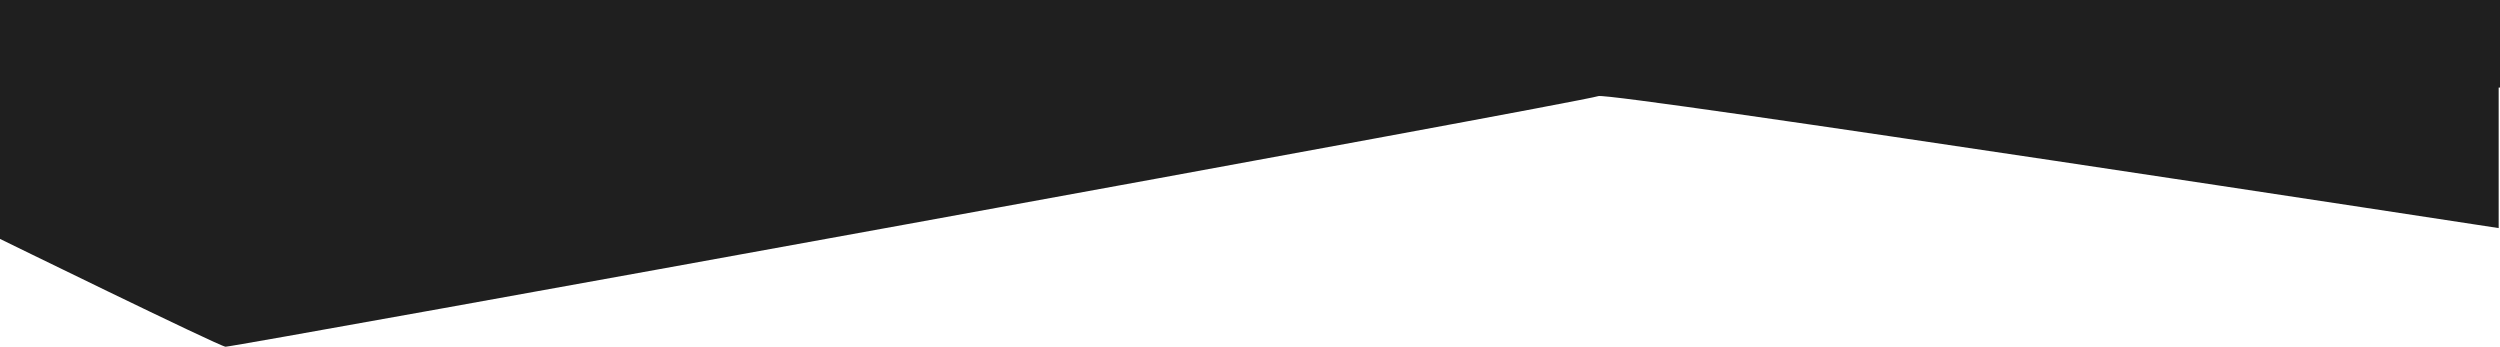 <?xml version="1.0" encoding="UTF-8" standalone="no"?>
<svg
   version="1.2"
   viewBox="0 0 2006.986 278.709"
   width="2006.986"
   height="278.709"
   id="svg6"
   sodipodi:docname="shape4.svg"
   inkscape:version="1.1 (c68e22c387, 2021-05-23)"
   xmlns:inkscape="http://www.inkscape.org/namespaces/inkscape"
   xmlns:sodipodi="http://sodipodi.sourceforge.net/DTD/sodipodi-0.dtd"
   xmlns="http://www.w3.org/2000/svg"
   xmlns:svg="http://www.w3.org/2000/svg">
  <defs
     id="defs10">
    <clipPath
       clipPathUnits="userSpaceOnUse"
       id="clipPath118">
      <rect
         style="fill:#1f1f1f;fill-opacity:0;stroke:#ff0000;stroke-width:0.451;stroke-linecap:round;stroke-linejoin:round;paint-order:markers stroke fill"
         id="rect120"
         width="2003.912"
         height="210.686"
         x="4.123"
         y="908.869" />
    </clipPath>
  </defs>
  <sodipodi:namedview
     id="namedview8"
     pagecolor="#ffffff"
     bordercolor="#999999"
     borderopacity="1"
     inkscape:pageshadow="0"
     inkscape:pageopacity="0"
     inkscape:pagecheckerboard="0"
     showgrid="false"
     fit-margin-top="0"
     fit-margin-left="0"
     fit-margin-right="0"
     fit-margin-bottom="0"
     inkscape:zoom="0.70710675"
     inkscape:cx="420.72855"
     inkscape:cy="555.78595"
     inkscape:window-width="2880"
     inkscape:window-height="1514"
     inkscape:window-x="3229"
     inkscape:window-y="540"
     inkscape:window-maximized="1"
     inkscape:current-layer="g2380" />
  <style
     id="style2">.s0{fill:#1f1f1f}</style>
  <g
     id="g2380"
     transform="translate(0.884,68.3)">
    <path
       class="s0"
       d="m 24,0 h 1986 l -1,1024 c 0,0 -713,-109.3 -723,-106 -17,5.6 -1093.2,201.1 -1101,201 -4.5,-0.1 -184,-88 -184,-88 z"
       id="path4"
       clip-path="url(#clipPath118)"
       transform="matrix(1.001,0,0,1.001,-5.012,-910.072)"
       style="stroke:#000000;stroke-width:0;stroke-miterlimit:4;stroke-dasharray:none;stroke-opacity:1" />
    <rect
       style="fill:#1f1f1f;fill-opacity:1;stroke:#ff0000;stroke-width:0;stroke-linecap:round;stroke-linejoin:round;stroke-miterlimit:4;stroke-dasharray:none;paint-order:markers stroke fill"
       id="rect34"
       width="2006.986"
       height="70.3"
       x="-0.884"
       y="-2"
       transform="scale(1,-1)" />
  </g>
</svg>
